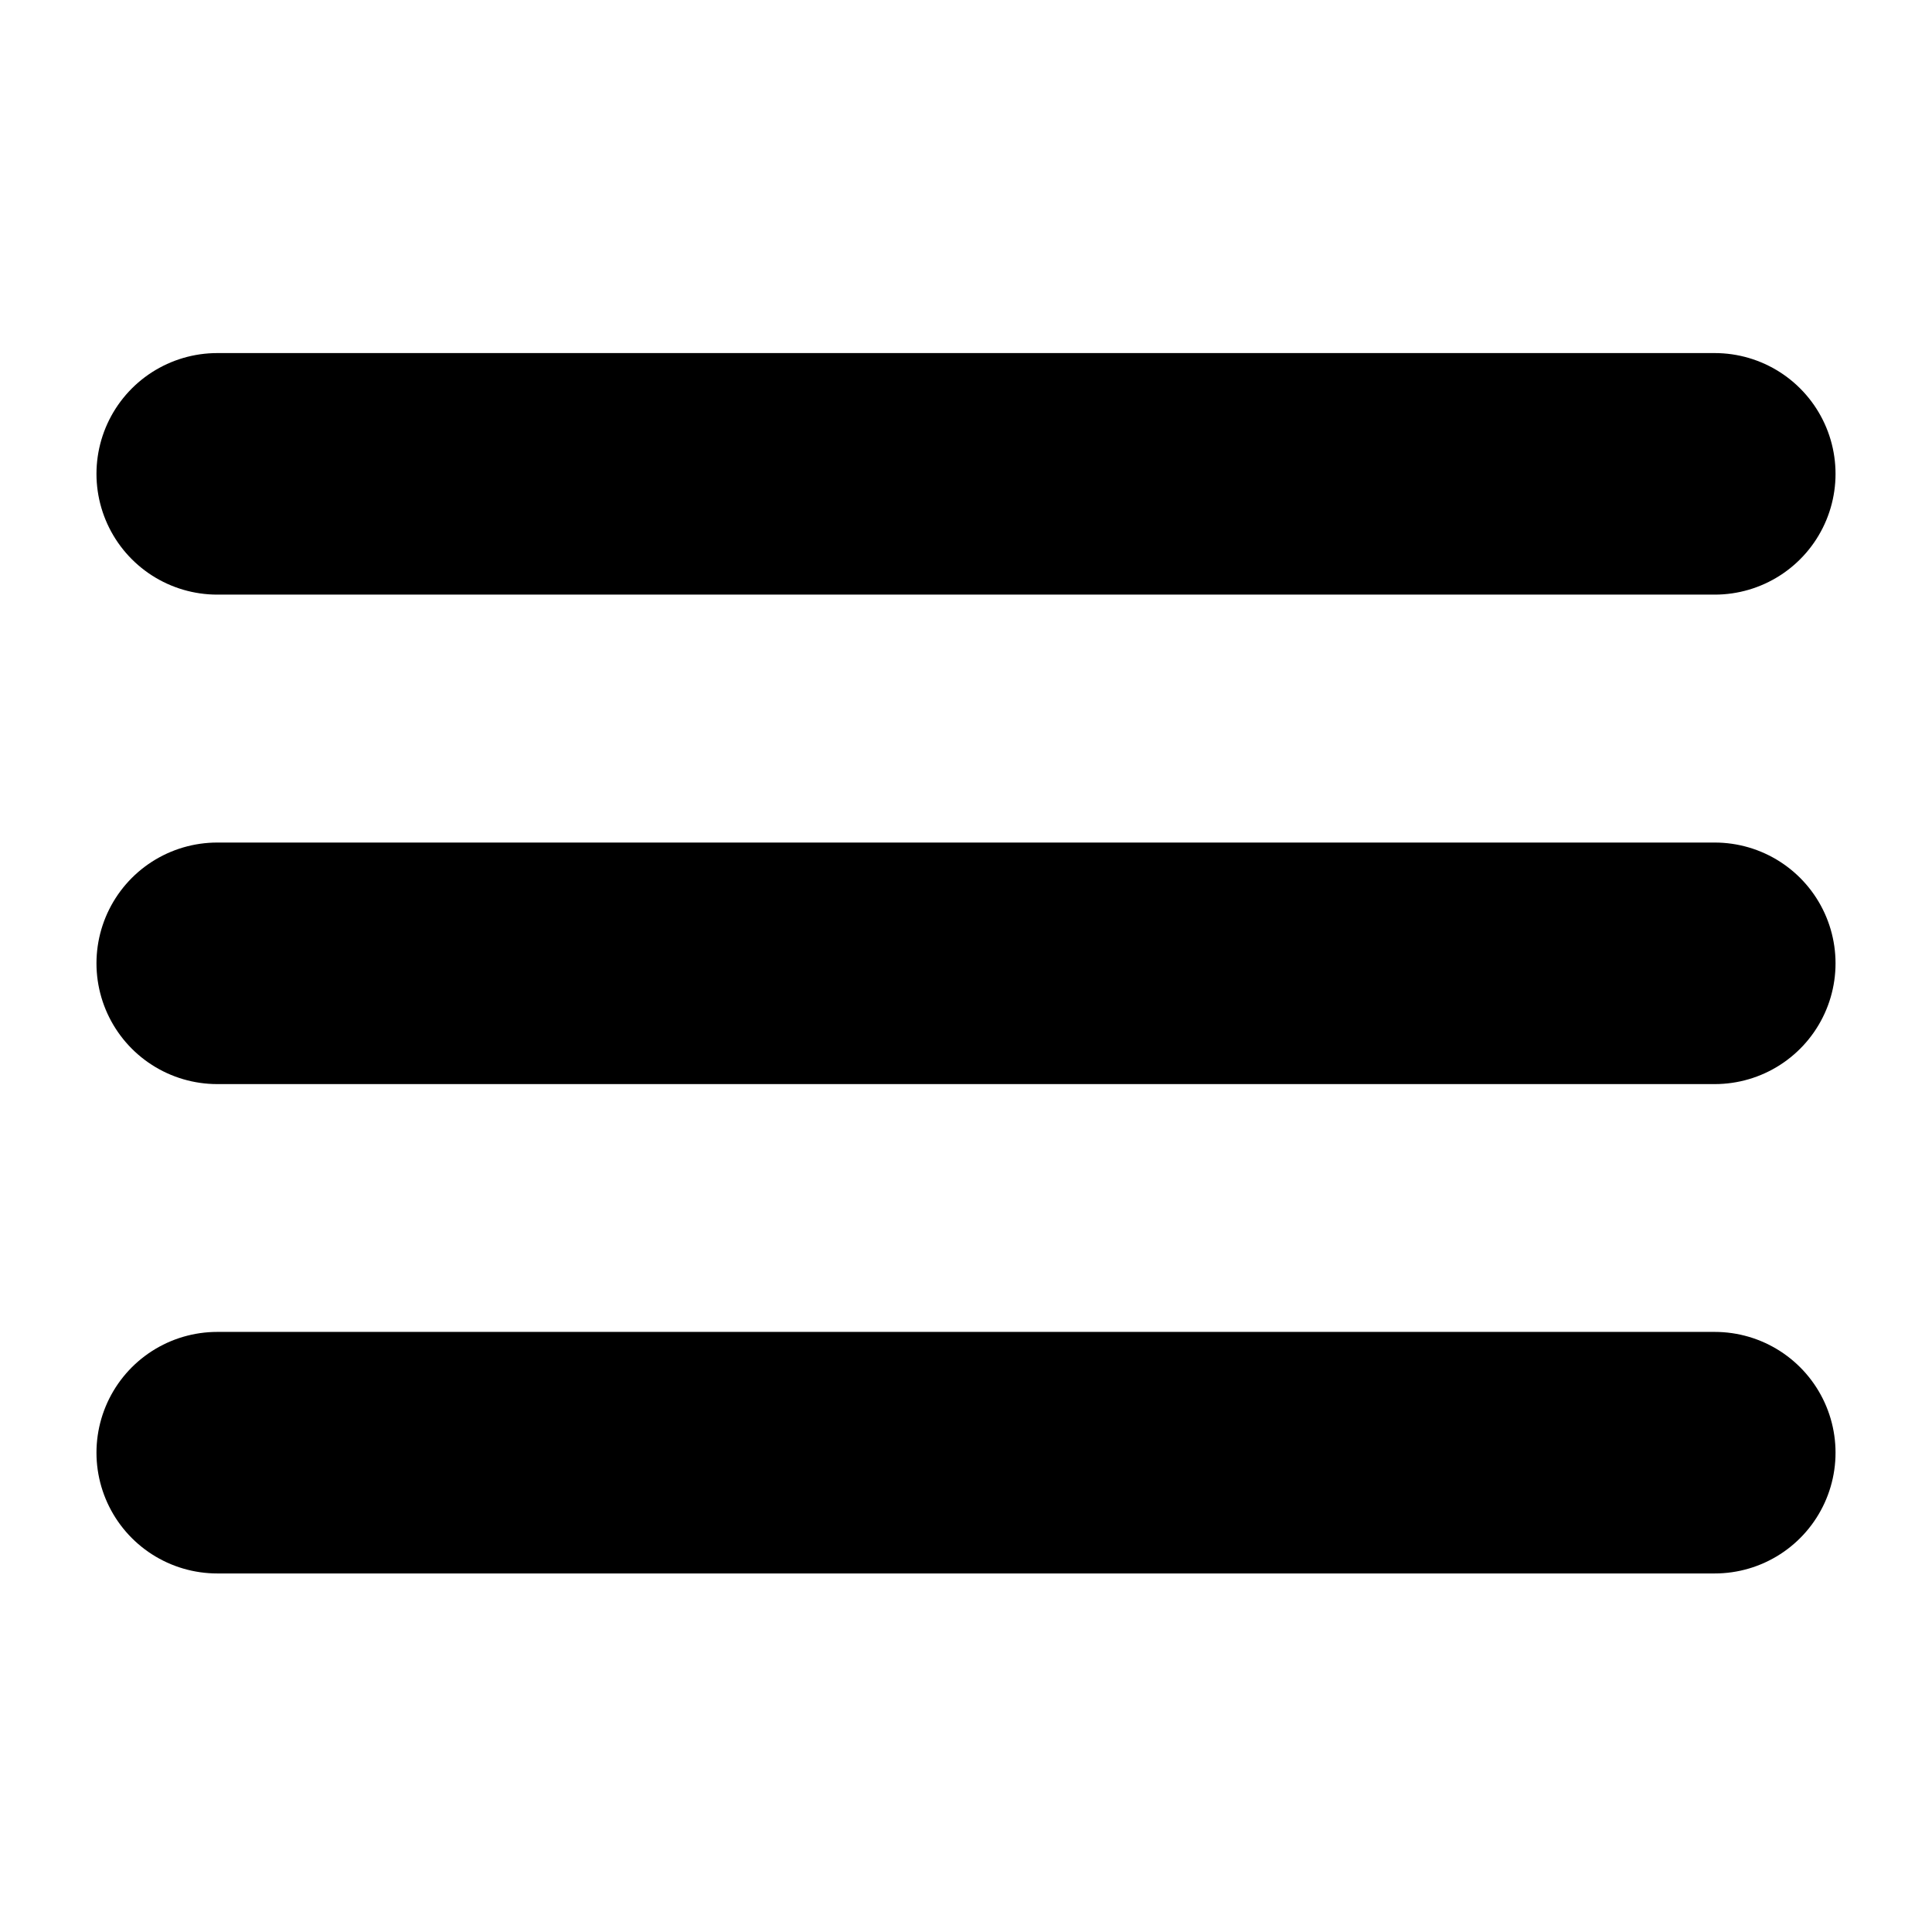 <?xml version="1.0" encoding="UTF-8" standalone="no"?>
<!-- Created with Inkscape (http://www.inkscape.org/) -->

<svg
   width="64"
   height="64"
   viewBox="0 0 16.933 16.933"
   version="1.1"
   id="svg5"
   inkscape:version="1.2.2 (b0a8486541, 2022-12-01)"
   sodipodi:docname="menu.svg"
   xmlns:inkscape="http://www.inkscape.org/namespaces/inkscape"
   xmlns:sodipodi="http://sodipodi.sourceforge.net/DTD/sodipodi-0.dtd"
   xmlns="http://www.w3.org/2000/svg"
   xmlns:svg="http://www.w3.org/2000/svg">
  <sodipodi:namedview
     id="namedview7"
     pagecolor="#505050"
     bordercolor="#eeeeee"
     borderopacity="1"
     inkscape:showpageshadow="0"
     inkscape:pageopacity="0"
     inkscape:pagecheckerboard="0"
     inkscape:deskcolor="#505050"
     inkscape:document-units="mm"
     showgrid="false"
     inkscape:zoom="10.35098"
     inkscape:cx="-4.2991098"
     inkscape:cy="35.842017"
     inkscape:window-width="1920"
     inkscape:window-height="1029"
     inkscape:window-x="0"
     inkscape:window-y="27"
     inkscape:window-maximized="1"
     inkscape:current-layer="layer1" />
  <defs
     id="defs2" />
  <g
     inkscape:label="Calque 1"
     inkscape:groupmode="layer"
     id="layer1">
    <path
       style="fill:#000000;fill-opacity:0;stroke:#000000;stroke-width:2.117;stroke-linecap:round;stroke-linejoin:round;stroke-dasharray:none;stroke-opacity:1"
       d="M 1.904,4.153 H 15.029"
       id="path2968" />
    <path
       style="fill:#000000;fill-opacity:0;stroke:#000000;stroke-width:2.117;stroke-linecap:round;stroke-linejoin:round;stroke-dasharray:none;stroke-opacity:1"
       d="M 1.904,8.443 H 15.029"
       id="path3804" />
    <path
       style="fill:#000000;fill-opacity:0;stroke:#000000;stroke-width:2.117;stroke-linecap:round;stroke-linejoin:round;stroke-dasharray:none;stroke-opacity:1"
       d="M 1.904,12.732 H 15.029"
       id="path3806" />
  </g>
</svg>
